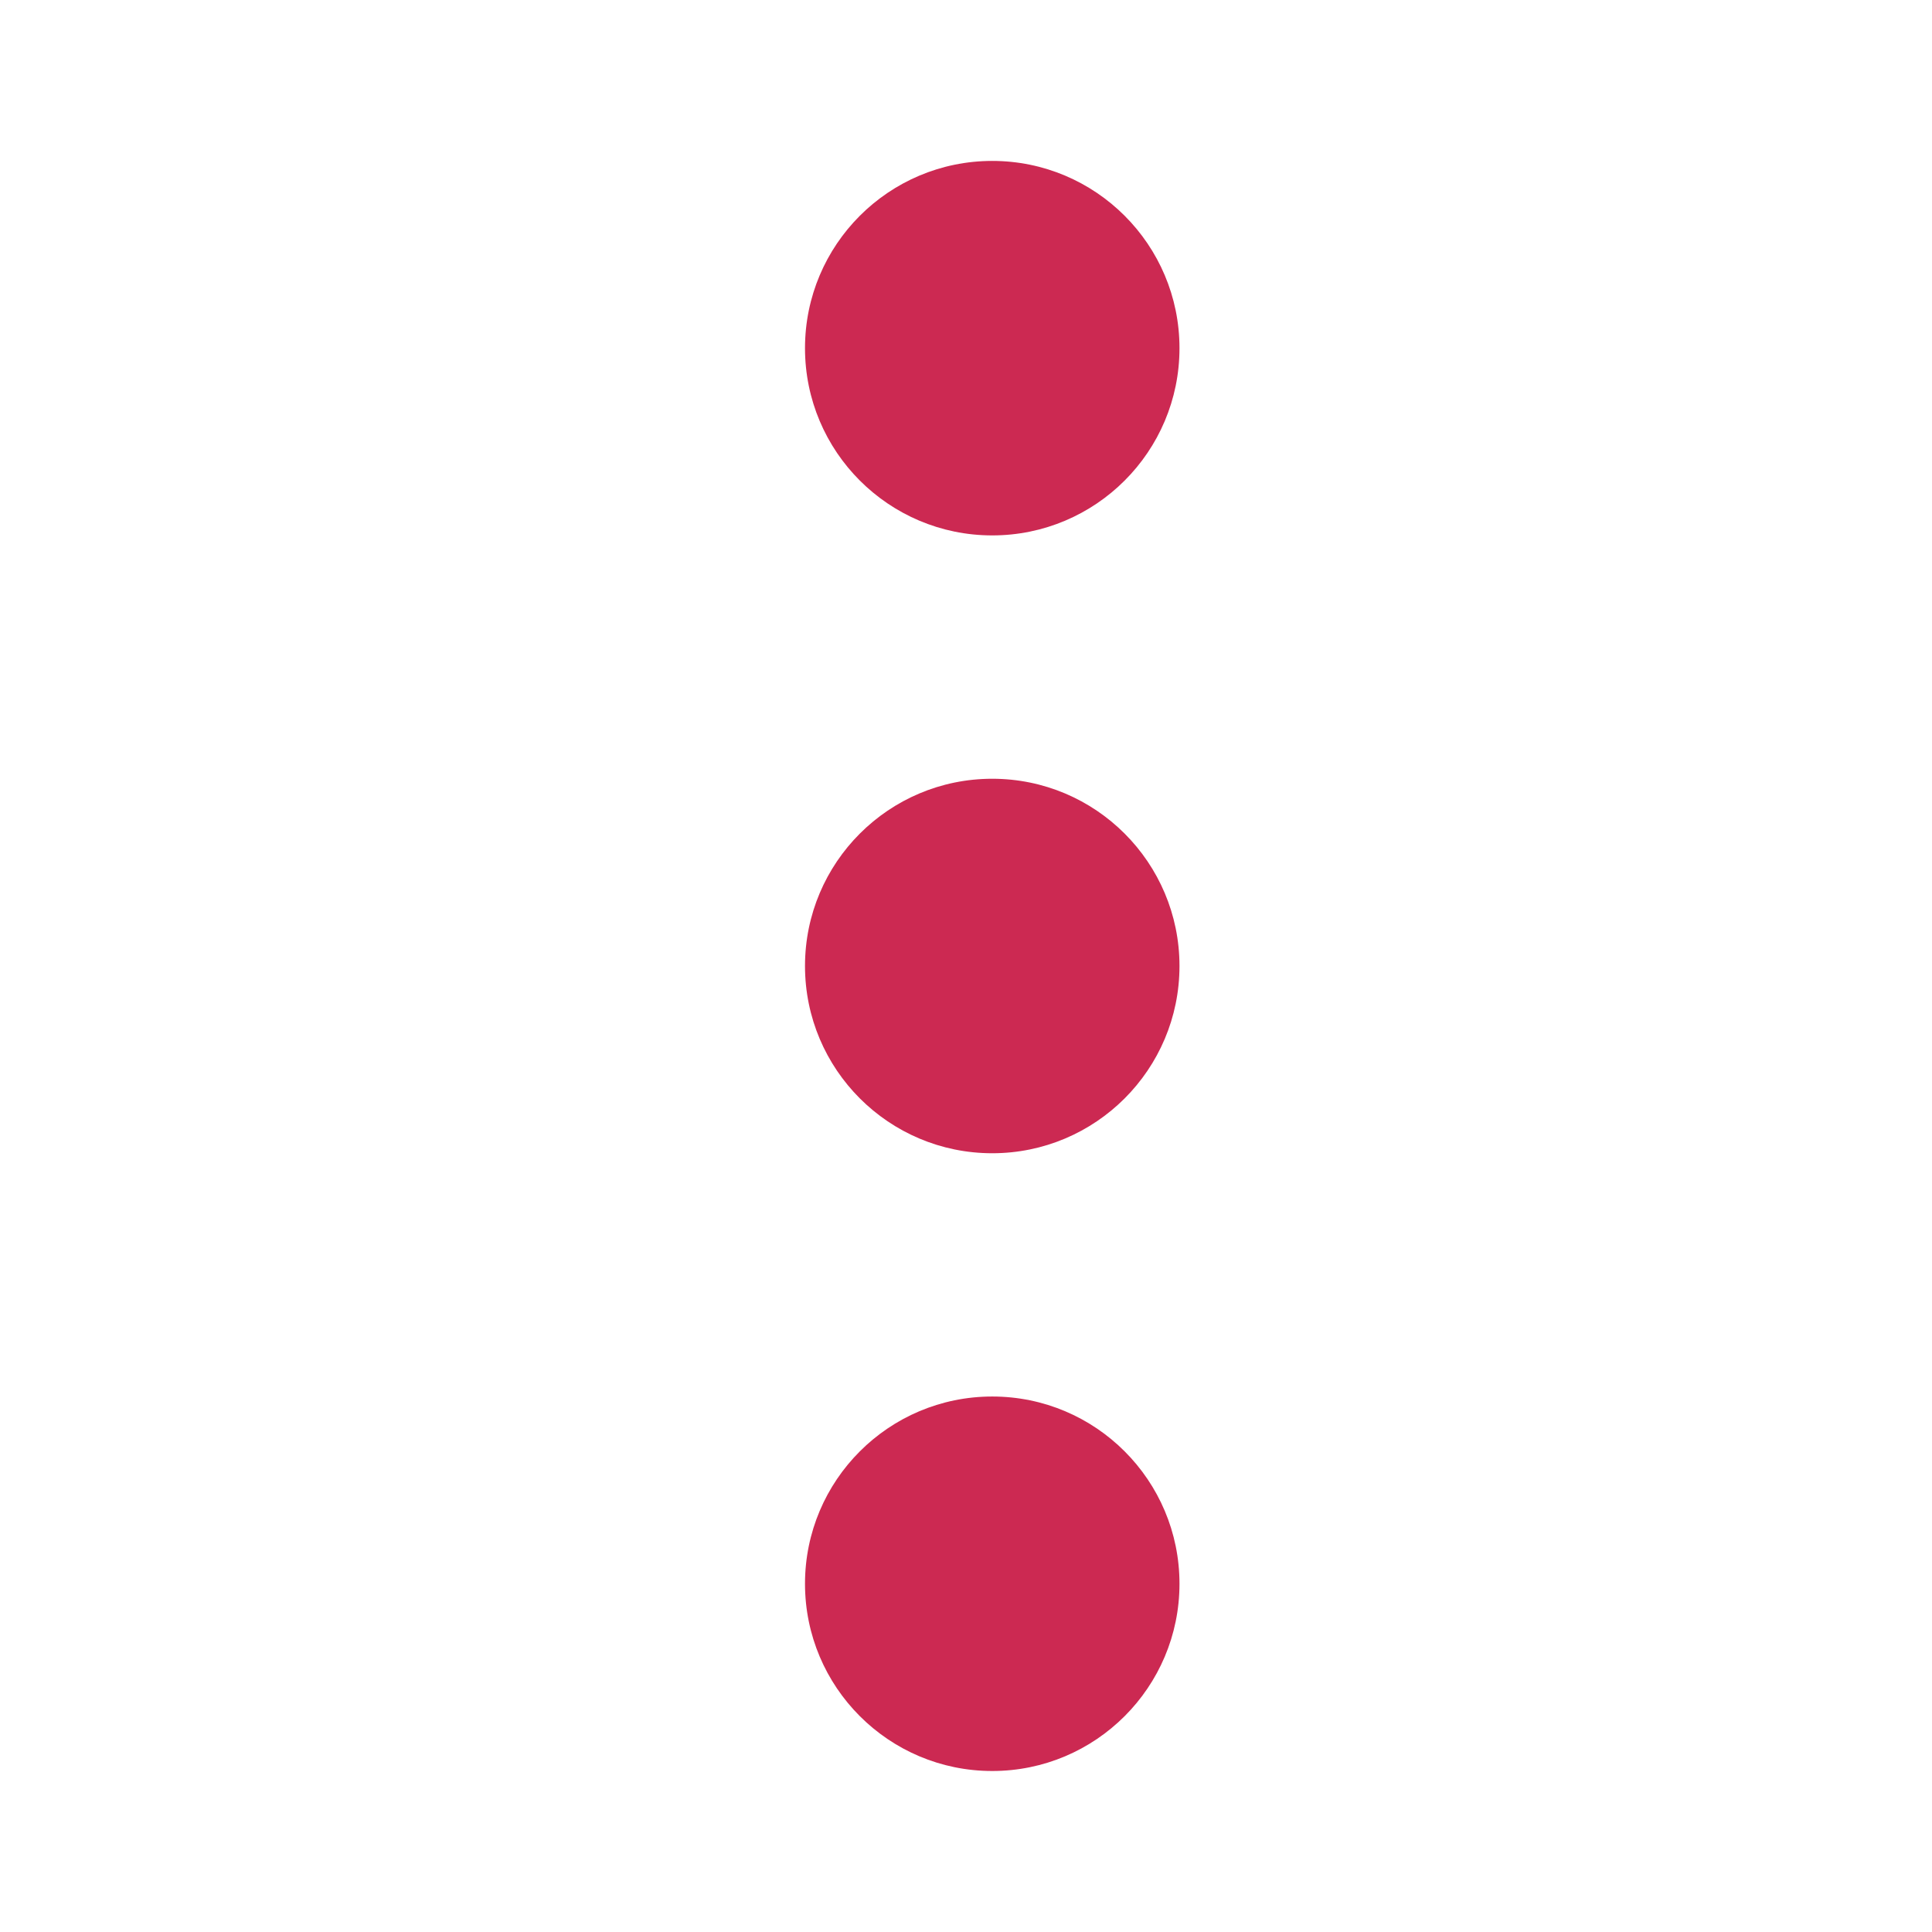 <?xml version="1.0" encoding="UTF-8" standalone="no"?>
<svg
   xmlns:dc="http://purl.org/dc/elements/1.1/"
   xmlns:cc="http://creativecommons.org/ns#"
   xmlns:rdf="http://www.w3.org/1999/02/22-rdf-syntax-ns#"
   xmlns:svg="http://www.w3.org/2000/svg"
   xmlns="http://www.w3.org/2000/svg"
   xmlns:sodipodi="http://sodipodi.sourceforge.net/DTD/sodipodi-0.dtd"
   xmlns:inkscape="http://www.inkscape.org/namespaces/inkscape"
   width="24"
   height="24"
   viewBox="0 0 24 24"
   version="1.1"
   id="svg12"
   sodipodi:docname="ic-menu-hover.svg"
   inkscape:version="0.92.4 (5da689c313, 2019-01-14)">
  <sodipodi:namedview
     pagecolor="#ffffff"
     bordercolor="#666666"
     borderopacity="1"
     objecttolerance="10"
     gridtolerance="10"
     guidetolerance="10"
     inkscape:pageopacity="0"
     inkscape:pageshadow="2"
     inkscape:window-width="640"
     inkscape:window-height="480"
     id="namedview14"
     showgrid="false"
     inkscape:zoom="11.083333"
     inkscape:cx="12"
     inkscape:cy="12"
     inkscape:current-layer="ic-menu-hover" />
  <defs
     id="defs4">
    <style
       type="text/css"
       id="style2">
            .cls-1{fill:#707070}.cls-2{fill:none}
        </style>
  </defs>
  <g
     id="ic-menu-hover"
     transform="translate(-1305 -403.703)">
    <g
       id="Group_8259"
       data-name="Group 8259"
       transform="matrix(1,0,0,-1,1315,425.703)"
       style="fill:#CC2952;fill-opacity:1">
      <circle
         id="Ellipse_34"
         cx="2.326"
         cy="2.326"
         r="2.326"
         class="cls-1"
         data-name="Ellipse 34"
         style="fill:#CC2952;fill-opacity:1" />
      <circle
         id="Ellipse_35"
         cx="2.326"
         cy="2.326"
         r="2.326"
         class="cls-1"
         data-name="Ellipse 35"
         transform="translate(0,15.349)"
         style="fill:#CC2952;fill-opacity:1" />
      <circle
         id="Ellipse_36"
         cx="2.326"
         cy="2.326"
         r="2.326"
         class="cls-1"
         data-name="Ellipse 36"
         transform="translate(0,7.674)"
         style="fill:#CC2952;fill-opacity:1" />
    </g>
    <path
       id="Rectangle_3773"
       d="M0 0h24v24H0z"
       class="cls-2"
       data-name="Rectangle 3773"
       transform="translate(1305 403.703)" />
  </g>
</svg>
